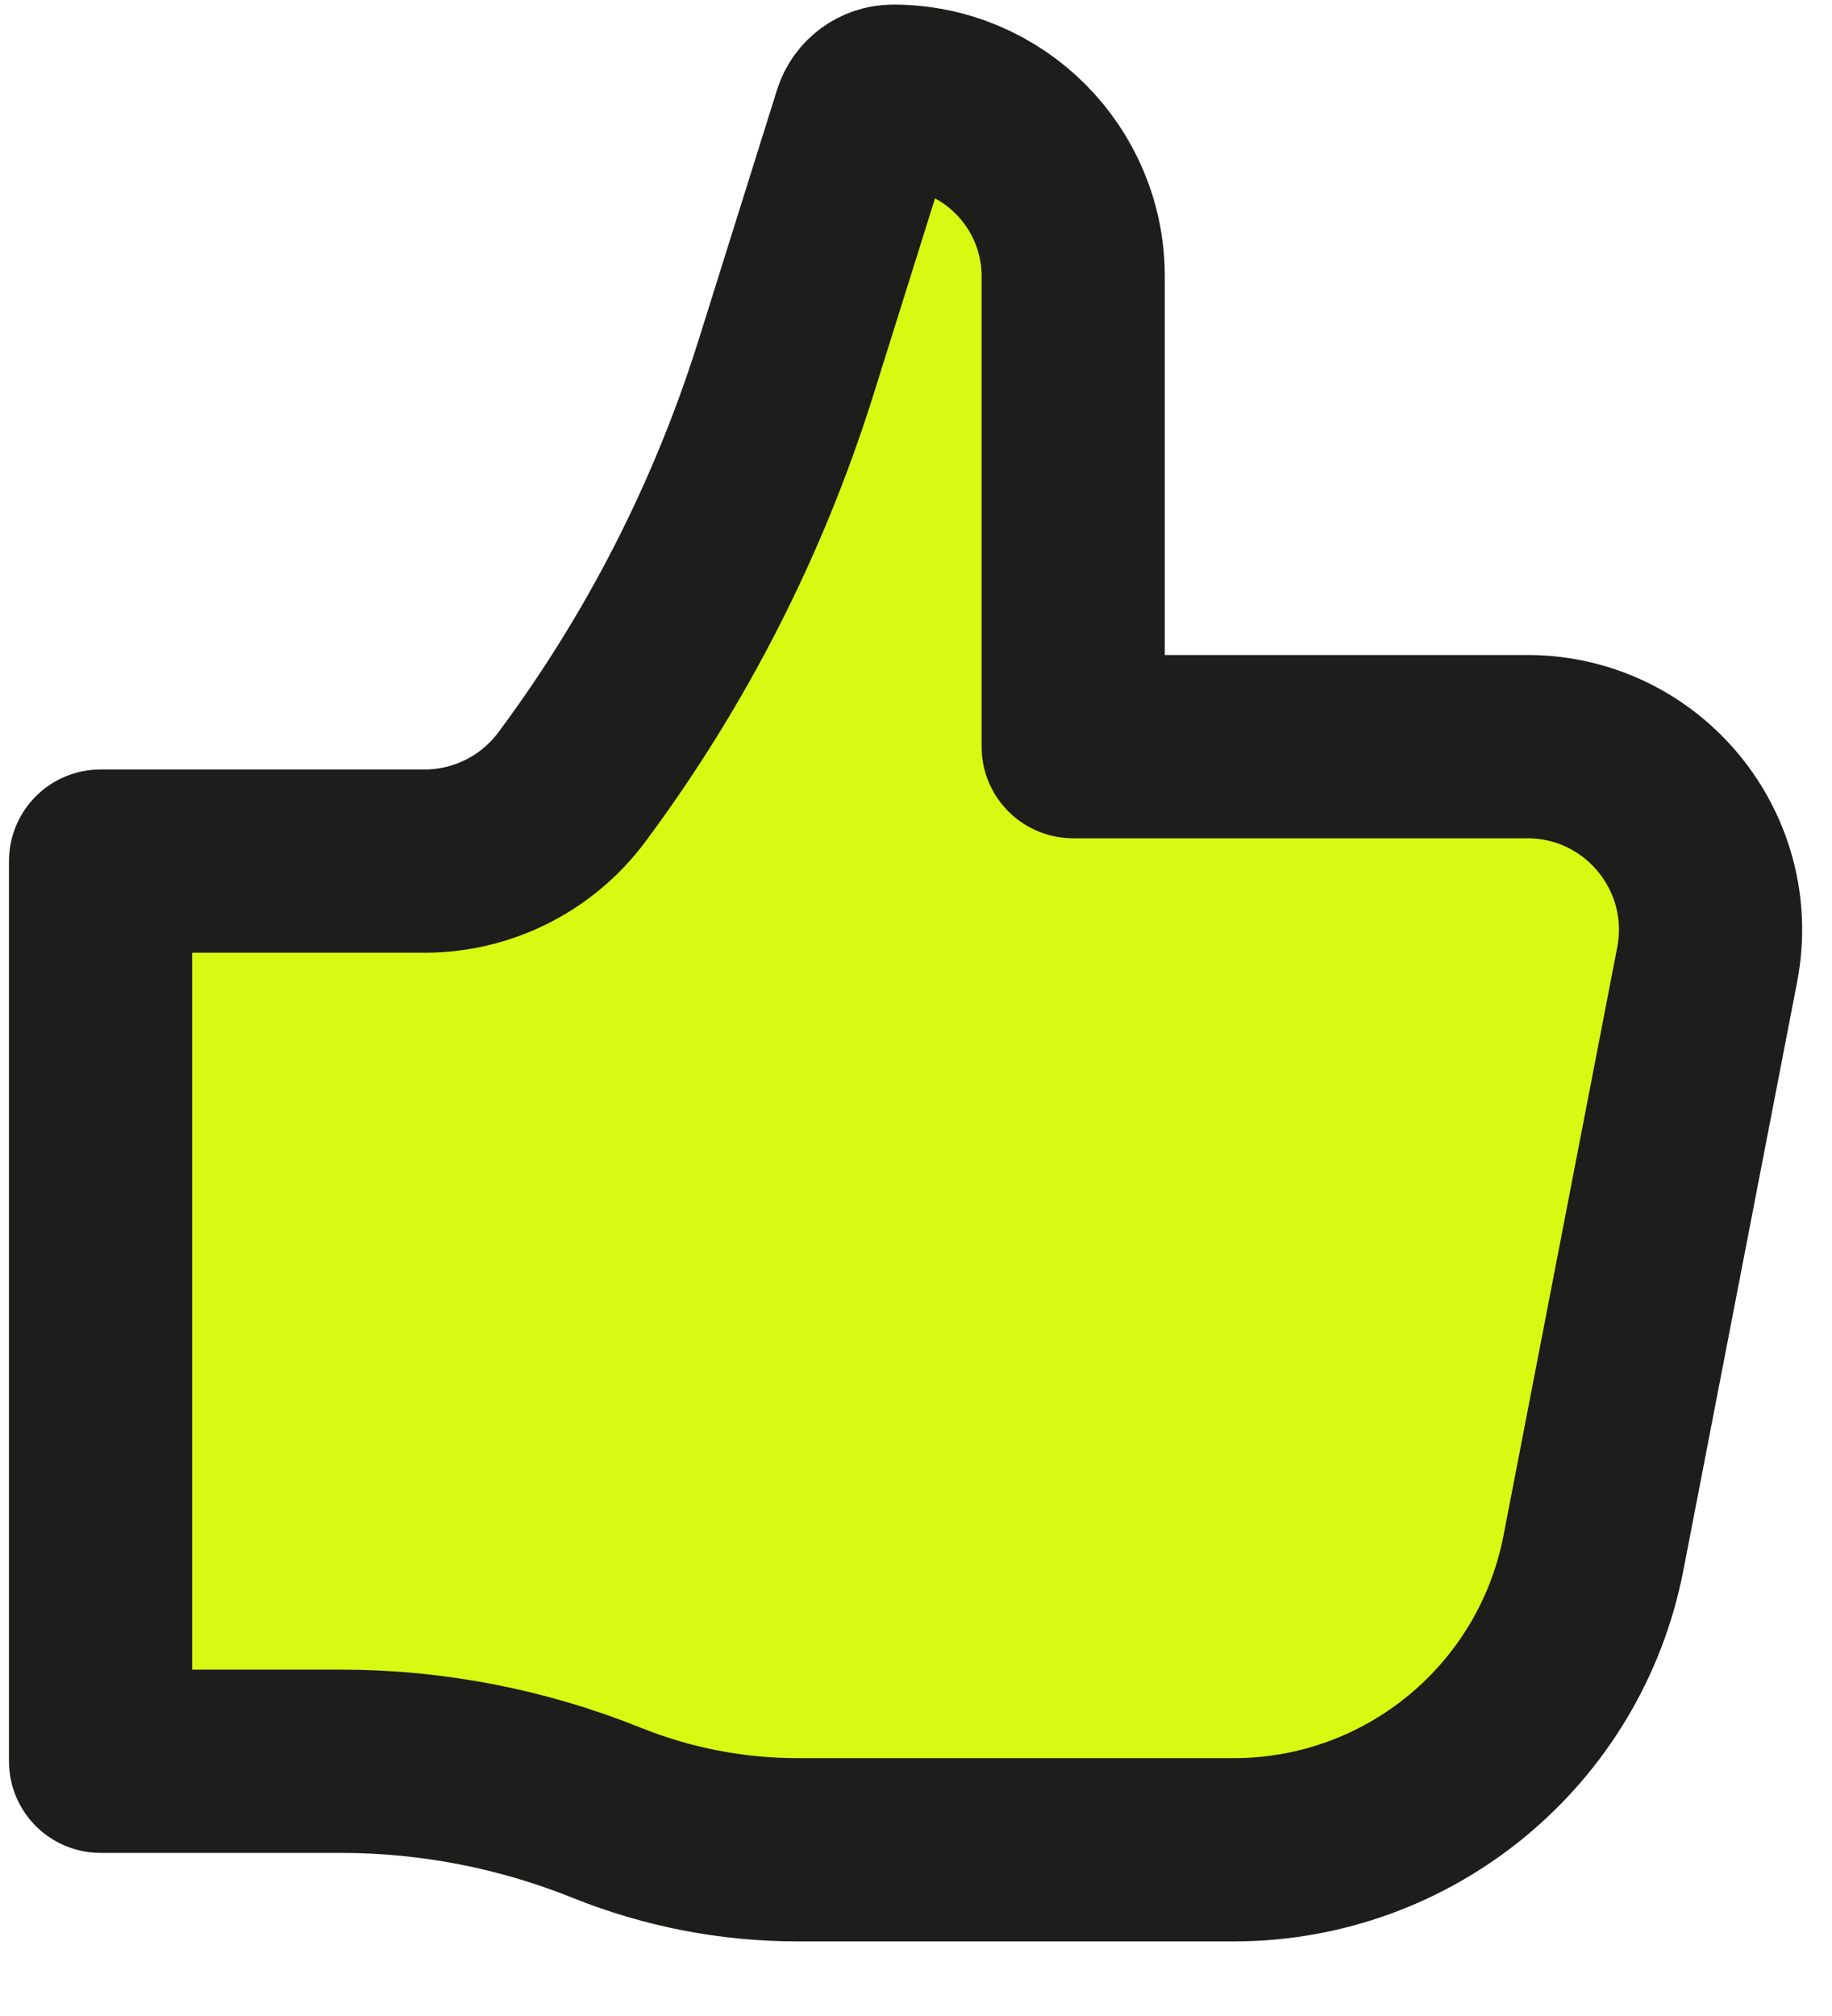 <svg width="20" height="22" viewBox="0 0 20 22" fill="none" xmlns="http://www.w3.org/2000/svg">
<path d="M4.635 9.397H1.098V19.22H3.72C4.717 19.22 5.704 19.412 6.628 19.784C7.288 20.049 7.993 20.186 8.705 20.186H13.469C15.385 20.186 17.032 18.827 17.396 16.945L18.637 10.528C18.876 9.294 17.931 8.148 16.674 8.148H11.716V3.016C11.716 1.93 10.836 1.05 9.75 1.05C9.607 1.05 9.48 1.143 9.437 1.28L8.579 4.015C8.062 5.661 7.272 7.208 6.241 8.591C5.863 9.098 5.267 9.397 4.635 9.397Z" fill="#D8F912" stroke="#1D1D1B" stroke-width="2" stroke-linejoin="round"/>
</svg>
